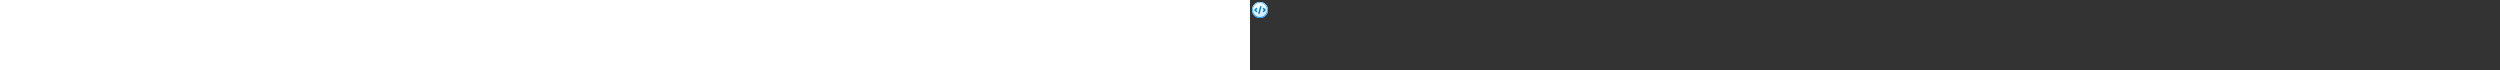 <?xml version="1.0" encoding="utf-8"?><svg xmlns="http://www.w3.org/2000/svg" width="100%" height="70" fill="currentColor" preserveAspectRatio="xMidYMid meet"><rect width="100%" height="100%" fill="#333333" stroke="none"/><path fill="url(#icon-43d23cf2c5c8a6c6__icon-a5506d057df937c3__a)" d="M18 10a8 8 0 1 1-16 0 8 8 0 0 1 16 0Z" /><path fill="url(#icon-d2b6e489587d8300__icon-abc63790c98b63ef__b)" fill-opacity=".2" d="M18 10a8 8 0 1 1-16 0 8 8 0 0 1 16 0Z" /><path fill="url(#icon-1794187e114eb3b0__icon-fa730ae322f2d47e__c)" fill-rule="evenodd" d="M10 17a7 7 0 1 0 0-14 7 7 0 0 0 0 14Zm0 1a8 8 0 1 0 0-16 8 8 0 0 0 0 16Z" clip-rule="evenodd" /><path fill="url(#icon-2601a8c1705cf2d5__icon-59fb6611c2ed9bbb__d)" fill-rule="evenodd" d="M11.474 6.945a.75.75 0 0 0-1.448-.39l-1.75 6.5a.75.75 0 0 0 1.448.39l1.75-6.5Zm1.497 5.085a.75.75 0 0 1 0-1.06l.97-.97-.97-.97a.75.75 0 0 1 1.06-1.06l1.43 1.429a.85.85 0 0 1 0 1.202l-1.43 1.43a.75.75 0 0 1-1.06 0Zm-5.94-4.06a.75.75 0 0 1 0 1.06l-.97.97.97.97a.75.75 0 0 1-1.06 1.06l-1.43-1.429a.85.85 0 0 1 0-1.202l1.43-1.43a.75.75 0 0 1 1.06 0Z" clip-rule="evenodd" /><defs><linearGradient id="icon-43d23cf2c5c8a6c6__icon-a5506d057df937c3__a" x1="6.444" x2="8.468" y1="2" y2="18.192" gradientUnits="userSpaceOnUse"><stop stop-color="#FFFFFF" /><stop offset="1" stop-color="#D7EEFF" /></linearGradient><linearGradient id="icon-1794187e114eb3b0__icon-fa730ae322f2d47e__c" x1="7.167" x2="9.321" y1="2" y2="18.157" gradientUnits="userSpaceOnUse"><stop stop-color="#77C5FF" /><stop offset="1" stop-color="#119AFF" /></linearGradient><linearGradient id="icon-2601a8c1705cf2d5__icon-59fb6611c2ed9bbb__d" x1="4.292" x2="11.812" y1="6" y2="16.732" gradientUnits="userSpaceOnUse"><stop stop-color="#0091FC" /><stop offset="1" stop-color="#0070C4" /></linearGradient><radialGradient id="icon-d2b6e489587d8300__icon-abc63790c98b63ef__b" cx="0" cy="0" r="1" gradientTransform="rotate(56.31 -2.206 9.727) scale(15.223 13.174)" gradientUnits="userSpaceOnUse"><stop offset=".177" stop-color="#FFFFFF" /><stop offset="1" stop-color="#71C2FF" /></radialGradient></defs></svg>